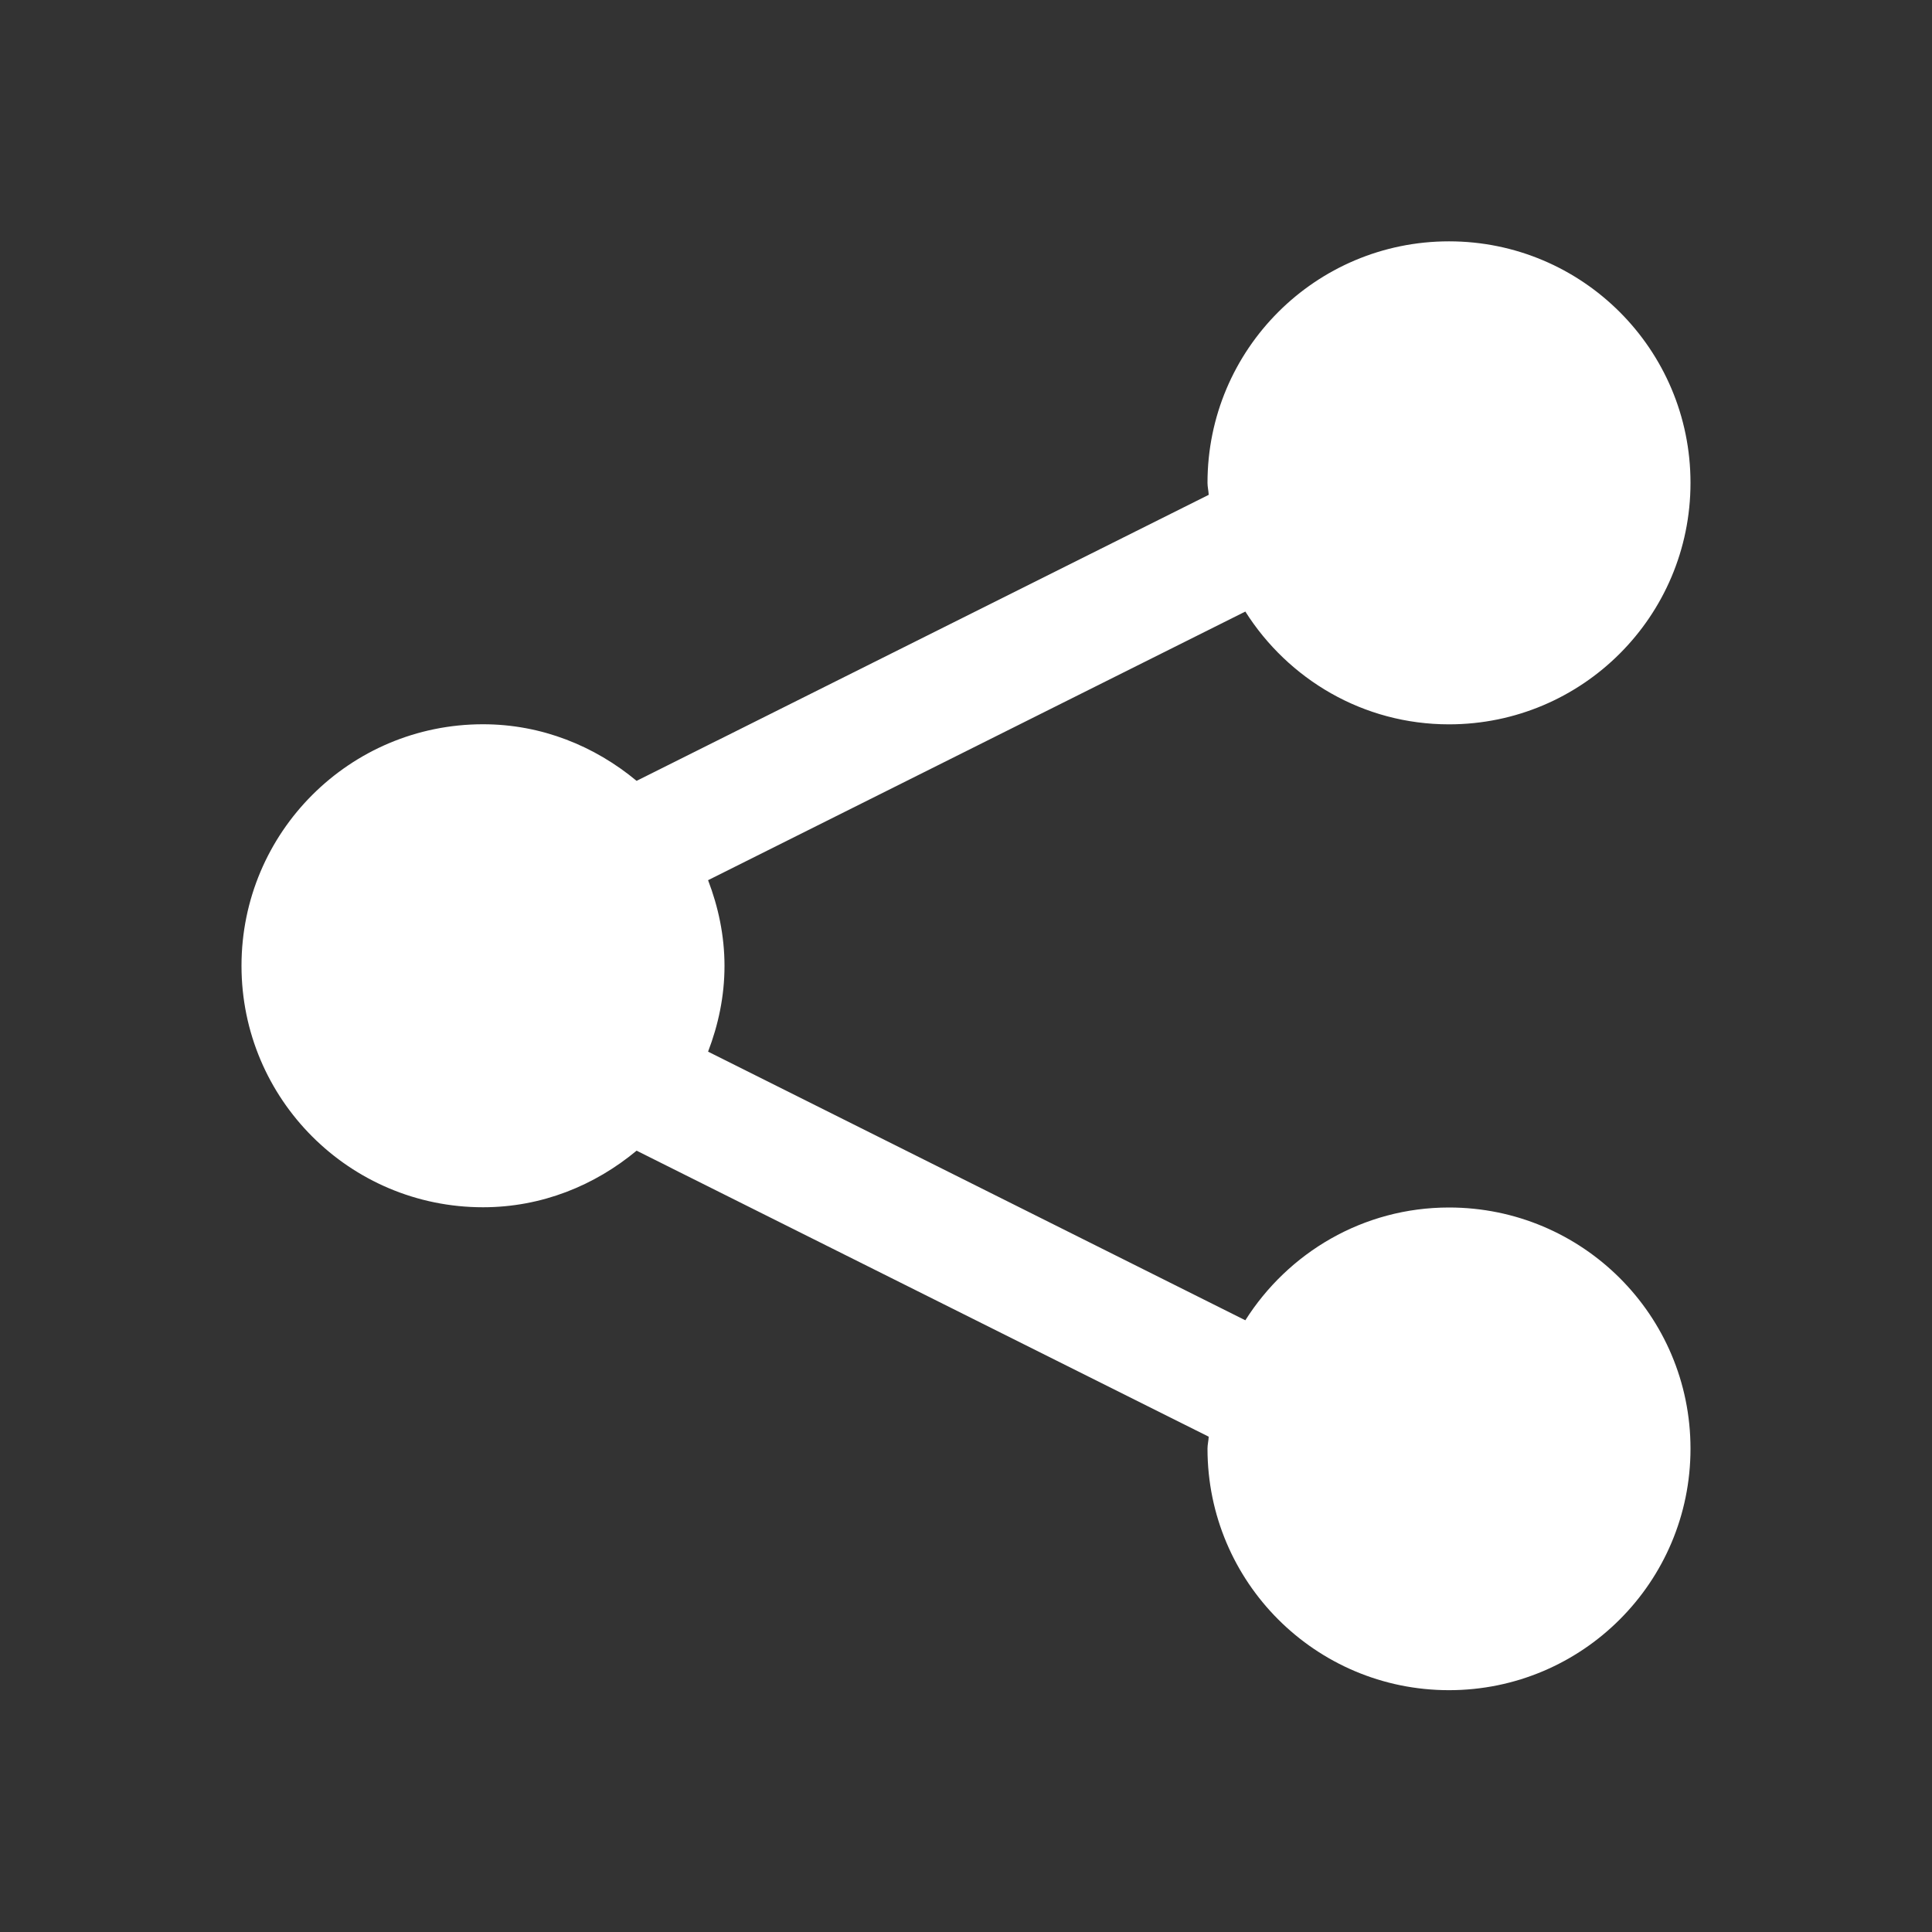 <svg width="24" height="24" viewBox="0 0 24 24" fill="none" xmlns="http://www.w3.org/2000/svg">
<rect x="0" y="0" width="24" height="24" fill="#333333" stroke="none"/>
<path d="M18 15C16.933 15 16.001 15.562 15.47 16.401L8.796 13.064C8.923 12.732 9 12.376 9 11.999C9 11.623 8.923 11.266 8.796 10.934L15.47 7.597C16.002 8.437 16.933 8.998 18 8.998C19.657 8.998 21 7.655 21 5.998C21 4.341 19.657 2.998 18 2.998C16.343 2.998 15 4.341 15 5.998C15 6.049 15.013 6.097 15.015 6.147L7.908 9.7C7.388 9.268 6.729 8.997 6 8.997C4.343 8.997 3 10.34 3 11.997C3 13.654 4.343 14.997 6 14.997C6.729 14.997 7.388 14.727 7.908 14.294L15.015 17.847C15.013 17.897 15 17.945 15 17.996C15 19.653 16.343 20.996 18 20.996C19.657 20.996 21 19.653 21 17.996C21 16.339 19.657 15 18 15Z" fill="white"/>
</svg>
